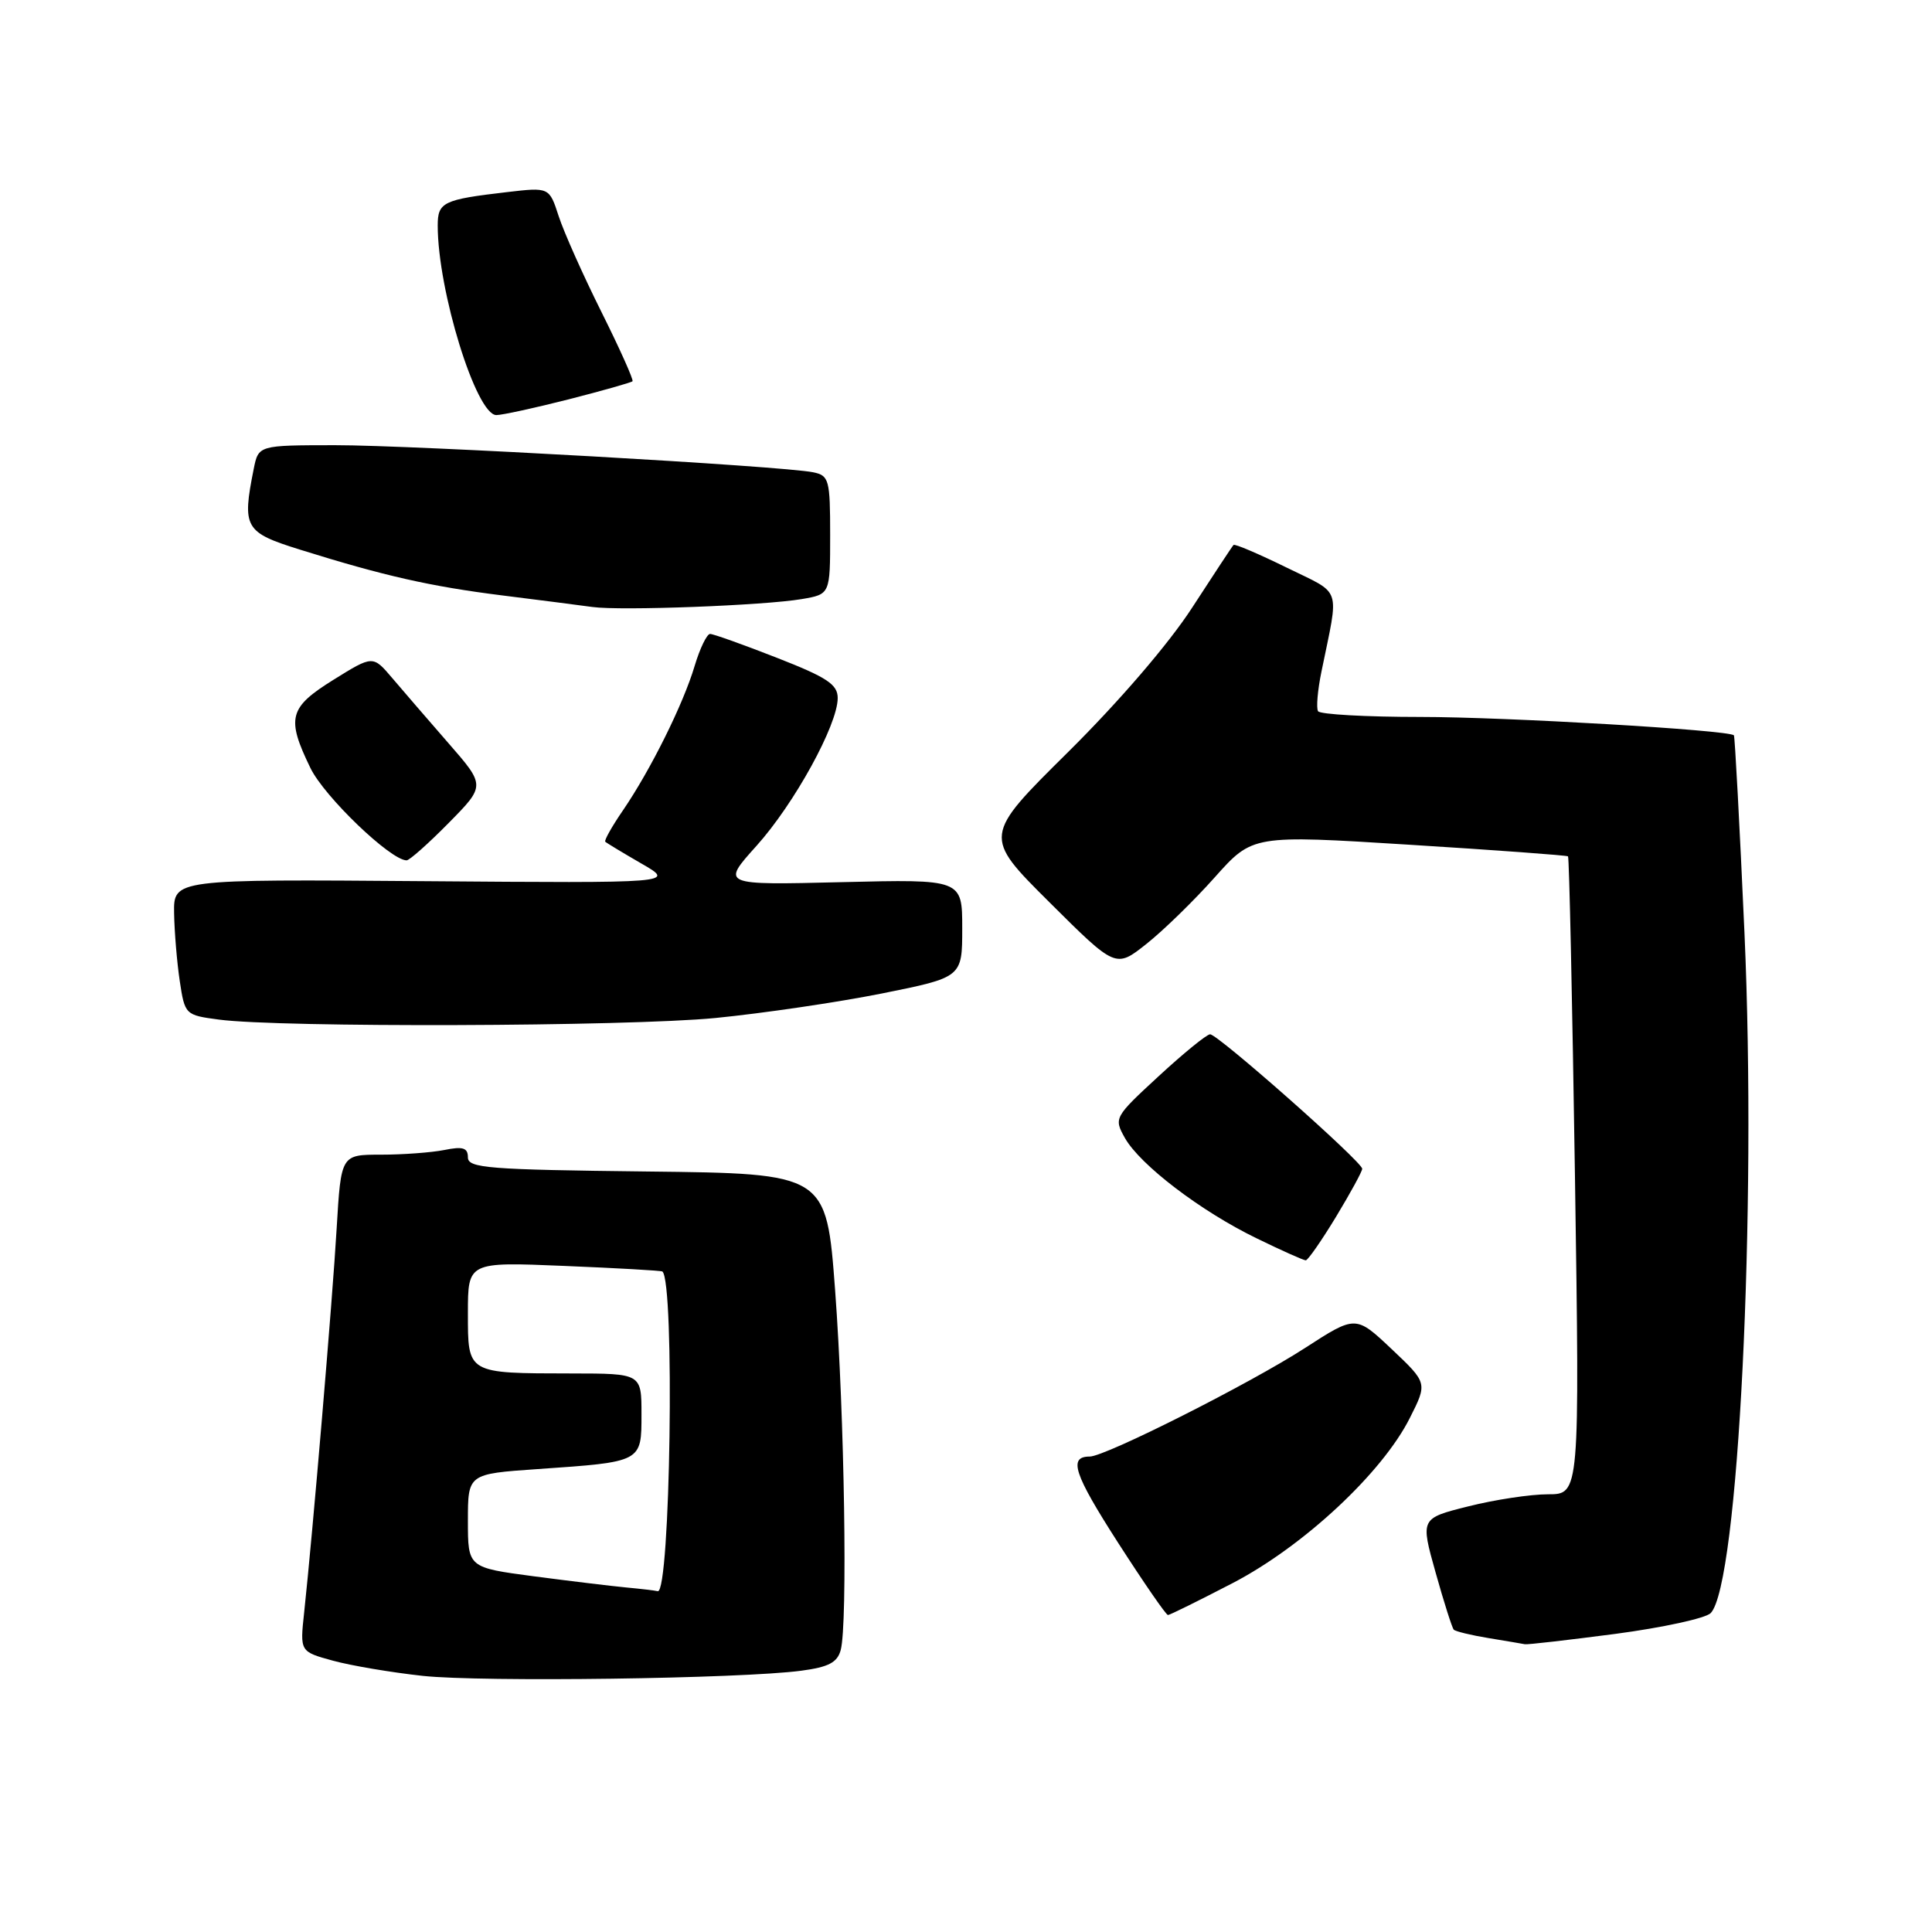 <?xml version="1.0" encoding="UTF-8" standalone="no"?>
<!DOCTYPE svg PUBLIC "-//W3C//DTD SVG 1.1//EN" "http://www.w3.org/Graphics/SVG/1.1/DTD/svg11.dtd" >
<svg xmlns="http://www.w3.org/2000/svg" xmlns:xlink="http://www.w3.org/1999/xlink" version="1.1" viewBox="0 0 256 256">
 <g >
 <path fill="currentColor"
d=" M 106.16 221.38 C 109.79 220.90 110.96 220.29 111.40 218.63 C 112.33 215.16 111.90 187.70 110.66 171.00 C 109.50 155.50 109.50 155.50 85.75 155.23 C 64.71 154.99 62.00 154.78 62.00 153.36 C 62.00 152.09 61.34 151.88 58.88 152.38 C 57.16 152.72 53.37 153.00 50.47 153.00 C 45.19 153.00 45.19 153.00 44.61 162.75 C 44.06 172.21 41.43 203.19 40.30 213.68 C 39.74 218.85 39.74 218.85 44.12 220.05 C 46.53 220.71 51.88 221.61 56.00 222.06 C 63.87 222.91 98.17 222.44 106.16 221.38 Z  M 214.03 216.50 C 220.30 215.67 225.99 214.43 226.67 213.75 C 230.34 210.02 232.80 160.57 231.15 123.58 C 230.51 109.32 229.88 97.55 229.75 97.43 C 229.00 96.73 199.48 95.00 188.25 95.00 C 181.03 95.00 174.91 94.66 174.65 94.24 C 174.39 93.82 174.59 91.46 175.10 88.99 C 177.45 77.46 177.93 78.87 170.47 75.20 C 166.78 73.39 163.62 72.04 163.45 72.21 C 163.28 72.38 160.82 76.12 157.97 80.51 C 154.87 85.30 148.28 92.96 141.53 99.65 C 130.26 110.80 130.26 110.80 139.05 119.55 C 147.84 128.30 147.84 128.30 151.90 125.08 C 154.14 123.31 158.22 119.33 160.97 116.24 C 165.98 110.63 165.98 110.63 186.74 111.93 C 198.16 112.64 207.62 113.34 207.77 113.47 C 207.93 113.61 208.34 132.68 208.69 155.86 C 209.32 198.00 209.32 198.00 205.12 198.00 C 202.80 198.00 198.05 198.72 194.56 199.60 C 188.21 201.19 188.21 201.19 190.22 208.35 C 191.32 212.28 192.41 215.70 192.63 215.94 C 192.85 216.17 194.94 216.68 197.27 217.06 C 199.60 217.44 201.75 217.81 202.06 217.87 C 202.37 217.94 207.76 217.32 214.03 216.50 Z  M 163.35 209.76 C 172.74 204.87 183.17 195.15 186.82 187.87 C 189.15 183.25 189.15 183.25 184.40 178.76 C 179.64 174.27 179.64 174.27 172.93 178.61 C 165.64 183.33 146.46 193.00 144.40 193.00 C 141.53 193.00 142.28 195.28 148.15 204.42 C 151.54 209.69 154.51 214.00 154.76 214.00 C 155.00 214.00 158.86 212.09 163.35 209.76 Z  M 177.02 161.25 C 178.93 158.09 180.50 155.22 180.50 154.87 C 180.50 153.95 161.32 136.99 160.34 137.05 C 159.88 137.07 156.81 139.57 153.53 142.60 C 147.64 148.03 147.58 148.15 149.05 150.78 C 151.06 154.35 159.12 160.50 166.50 164.08 C 169.80 165.69 172.73 167.00 173.02 167.00 C 173.30 167.00 175.10 164.41 177.02 161.25 Z  M 94.80 134.89 C 101.08 134.27 111.00 132.81 116.86 131.64 C 127.50 129.50 127.50 129.50 127.50 123.00 C 127.50 116.50 127.50 116.50 111.53 116.89 C 95.56 117.28 95.56 117.28 100.23 112.09 C 105.25 106.51 111.00 96.04 111.00 92.50 C 111.00 90.69 109.60 89.76 102.94 87.16 C 98.50 85.42 94.52 84.00 94.09 84.00 C 93.67 84.00 92.74 85.91 92.04 88.25 C 90.53 93.32 86.21 102.01 82.55 107.37 C 81.09 109.49 80.04 111.37 80.20 111.53 C 80.37 111.70 82.53 113.00 85.00 114.43 C 89.50 117.02 89.50 117.02 56.25 116.76 C 23.00 116.50 23.00 116.50 23.07 121.00 C 23.11 123.47 23.45 127.53 23.82 130.00 C 24.49 134.45 24.55 134.51 29.00 135.10 C 37.08 136.18 83.11 136.03 94.80 134.89 Z  M 59.45 109.05 C 64.33 104.10 64.33 104.10 59.41 98.46 C 56.71 95.36 53.35 91.47 51.96 89.83 C 49.41 86.83 49.41 86.83 44.21 90.06 C 38.28 93.75 37.91 95.13 41.13 101.76 C 42.97 105.56 51.76 114.00 53.88 114.00 C 54.26 114.00 56.77 111.77 59.45 109.05 Z  M 106.25 79.38 C 110.00 78.74 110.00 78.74 110.00 70.89 C 110.00 63.55 109.85 63.01 107.75 62.58 C 103.73 61.75 54.78 58.98 44.38 58.99 C 34.25 59.00 34.25 59.00 33.62 62.13 C 32.06 69.94 32.41 70.54 39.75 72.83 C 50.88 76.31 57.03 77.70 66.50 78.89 C 71.45 79.51 76.85 80.20 78.50 80.43 C 82.28 80.95 101.26 80.23 106.25 79.38 Z  M 75.33 52.92 C 79.83 51.77 83.64 50.69 83.81 50.52 C 83.98 50.35 82.13 46.22 79.70 41.35 C 77.27 36.48 74.72 30.77 74.03 28.65 C 72.78 24.80 72.78 24.80 67.14 25.46 C 58.72 26.44 58.00 26.79 58.00 29.88 C 58.00 38.52 63.10 55.00 65.77 55.00 C 66.54 55.00 70.84 54.06 75.33 52.92 Z  M 83.00 210.35 C 81.08 210.17 75.56 209.50 70.75 208.87 C 62.00 207.71 62.00 207.71 62.00 201.51 C 62.00 195.30 62.00 195.30 71.25 194.66 C 85.12 193.70 85.00 193.76 85.00 187.38 C 85.00 182.00 85.00 182.00 75.75 181.99 C 61.83 181.97 62.00 182.07 62.00 173.99 C 62.00 167.21 62.00 167.21 74.75 167.74 C 81.76 168.03 87.62 168.36 87.77 168.48 C 89.43 169.84 88.83 211.25 87.15 210.84 C 86.79 210.75 84.92 210.53 83.00 210.35 Z "/>
</g>
</svg>